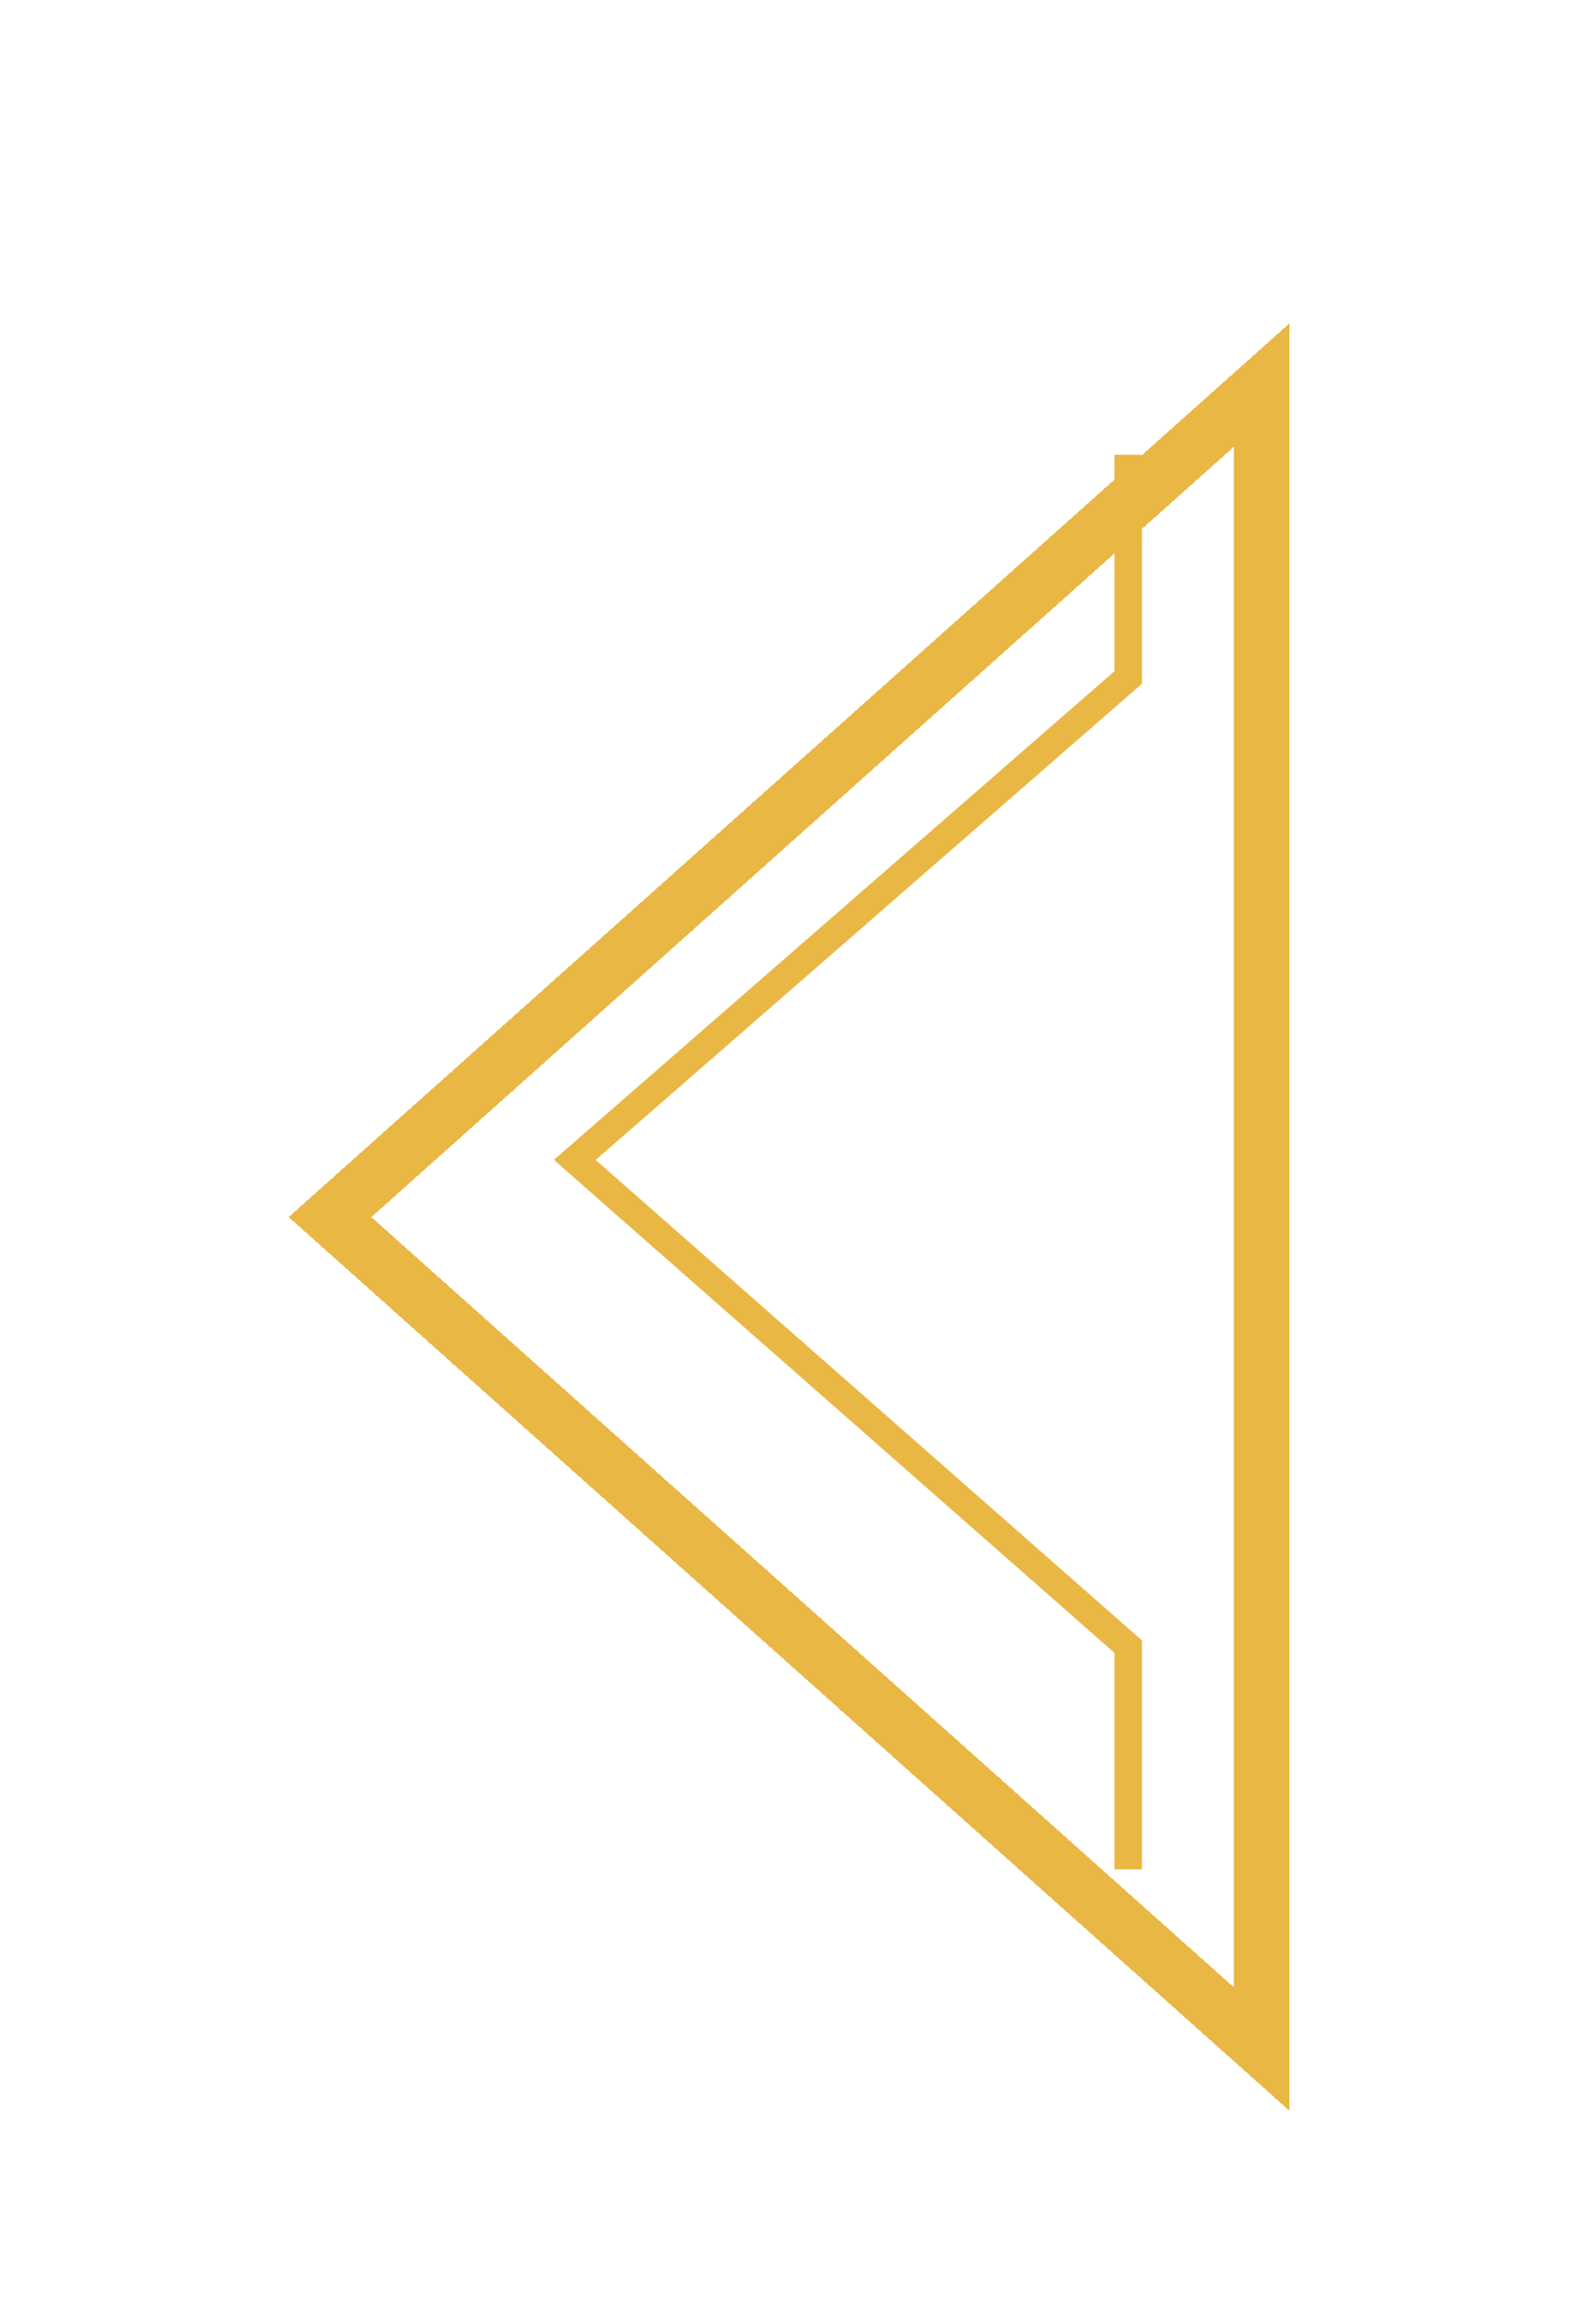 <svg width="116" height="169" viewBox="0 0 116 169" fill="none" xmlns="http://www.w3.org/2000/svg">
<g filter="url(#filter0_f_821660_617)">
<path d="M91.76 24L91.76 145L60.033 116.672L24 84.5L91.76 24Z" fill="white" fill-opacity="0.61"/>
</g>
<path d="M82.049 33.068V49.265L41.803 84.343L82.049 119.734V135.931" stroke="#E9B743" stroke-width="2" stroke-miterlimit="10"/>
<g filter="url(#filter1_d_821660_617)">
<path d="M91.76 24L91.76 145L60.033 116.672L24 84.5L91.76 24Z" stroke="#E9B743" stroke-width="4" stroke-miterlimit="10" shape-rendering="crispEdges"/>
</g>
<defs>
<filter id="filter0_f_821660_617" x="0" y="0" width="115.76" height="169" filterUnits="userSpaceOnUse" color-interpolation-filters="sRGB">
<feFlood flood-opacity="0" result="BackgroundImageFix"/>
<feBlend mode="normal" in="SourceGraphic" in2="BackgroundImageFix" result="shape"/>
<feGaussianBlur stdDeviation="12" result="effect1_foregroundBlur_821660_617"/>
</filter>
<filter id="filter1_d_821660_617" x="16.997" y="19.533" width="80.763" height="137.934" filterUnits="userSpaceOnUse" color-interpolation-filters="sRGB">
<feFlood flood-opacity="0" result="BackgroundImageFix"/>
<feColorMatrix in="SourceAlpha" type="matrix" values="0 0 0 0 0 0 0 0 0 0 0 0 0 0 0 0 0 0 127 0" result="hardAlpha"/>
<feOffset dy="4"/>
<feGaussianBlur stdDeviation="2"/>
<feComposite in2="hardAlpha" operator="out"/>
<feColorMatrix type="matrix" values="0 0 0 0 0 0 0 0 0 0 0 0 0 0 0 0 0 0 0.25 0"/>
<feBlend mode="normal" in2="BackgroundImageFix" result="effect1_dropShadow_821660_617"/>
<feBlend mode="normal" in="SourceGraphic" in2="effect1_dropShadow_821660_617" result="shape"/>
</filter>
</defs>
</svg>
